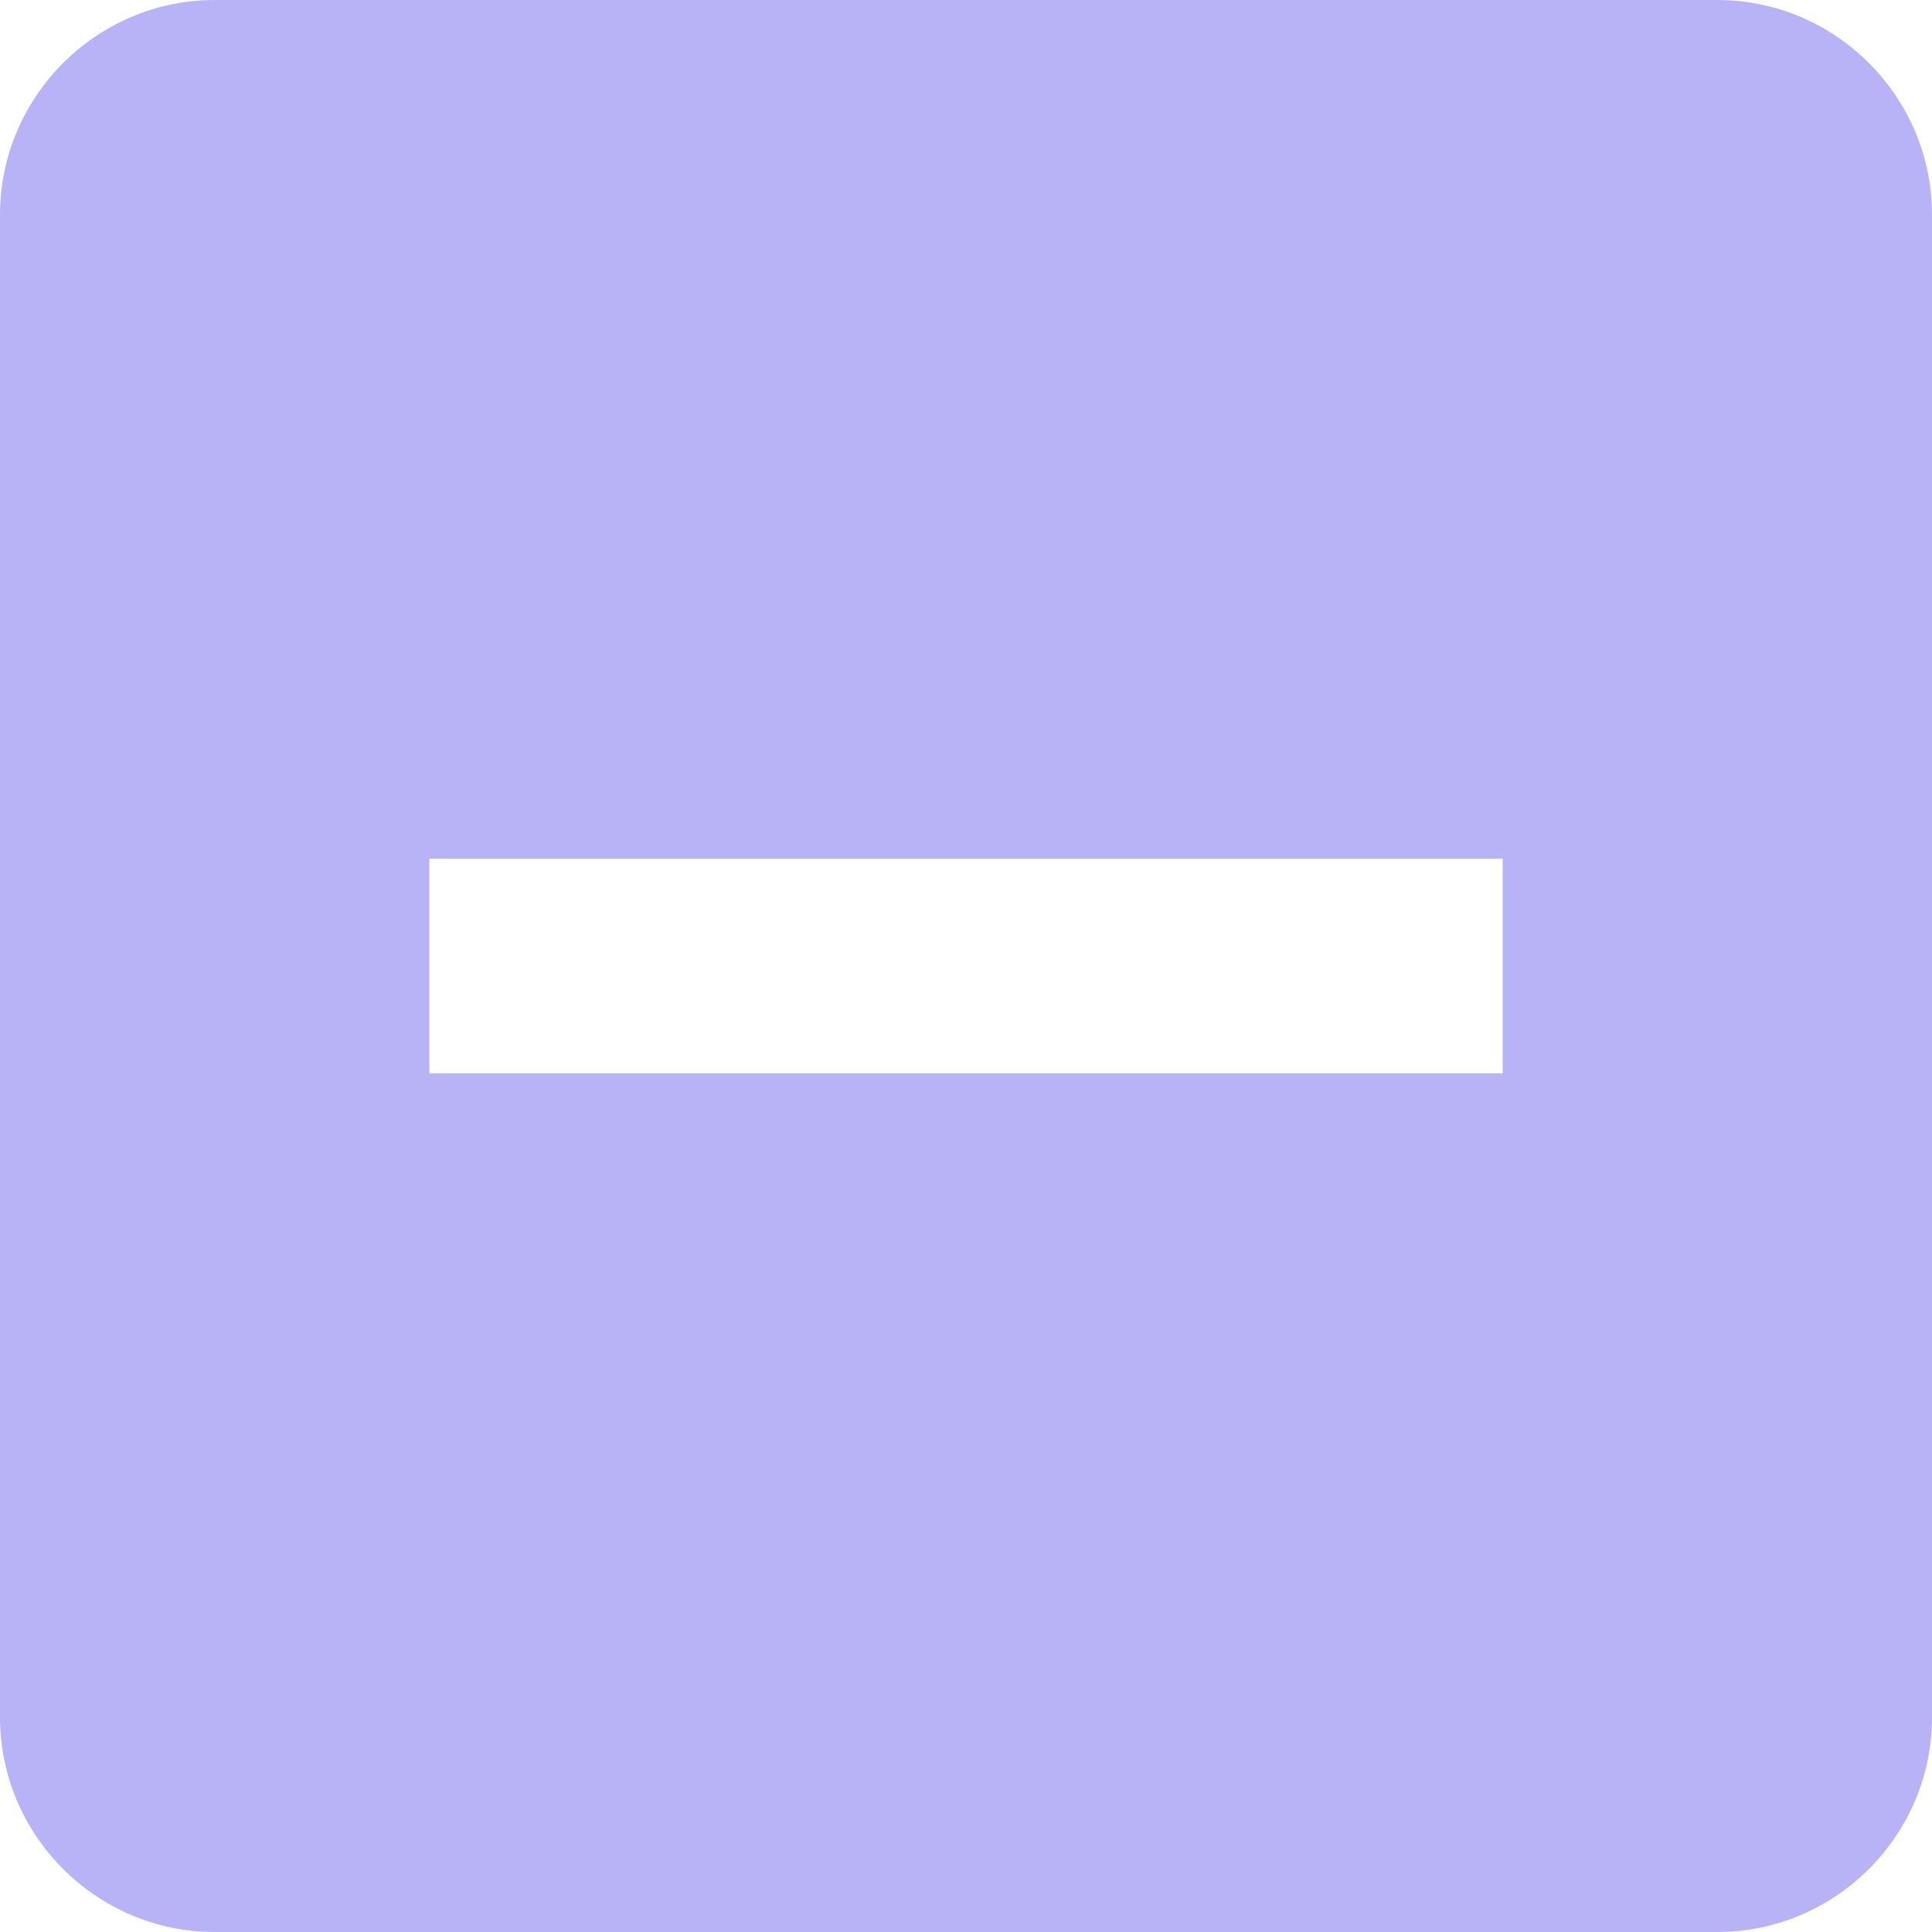 <?xml version="1.0" encoding="utf-8"?>

<!DOCTYPE svg PUBLIC "-//W3C//DTD SVG 1.1//EN" "http://www.w3.org/Graphics/SVG/1.1/DTD/svg11.dtd">
<svg version="1.1" id="Layer_1" xmlns="http://www.w3.org/2000/svg" xmlns:xlink="http://www.w3.org/1999/xlink" x="0px" y="0px"
	 width="18px" height="18px" viewBox="0 0 18 18" enable-background="new 0 0 18 18" xml:space="preserve">
<title>checkbox-indeterminate-readonly</title>
<desc>Created with Sketch.</desc>
<g id="Material-Icons">
	<g id="checkbox-indeterminate-readonly">
		<path id="Shape" fill="#7368F0" fill-opacity="0.5" d="M16,0H2C0.9,0,0,0.9,0,2v14c0,1.1,0.9,2,2,2h14c1.1,0,2-0.9,2-2V2
			C18,0.9,17.1,0,16,0z M14,10H4V8h10V10z"/>
	</g>
</g>
</svg>
